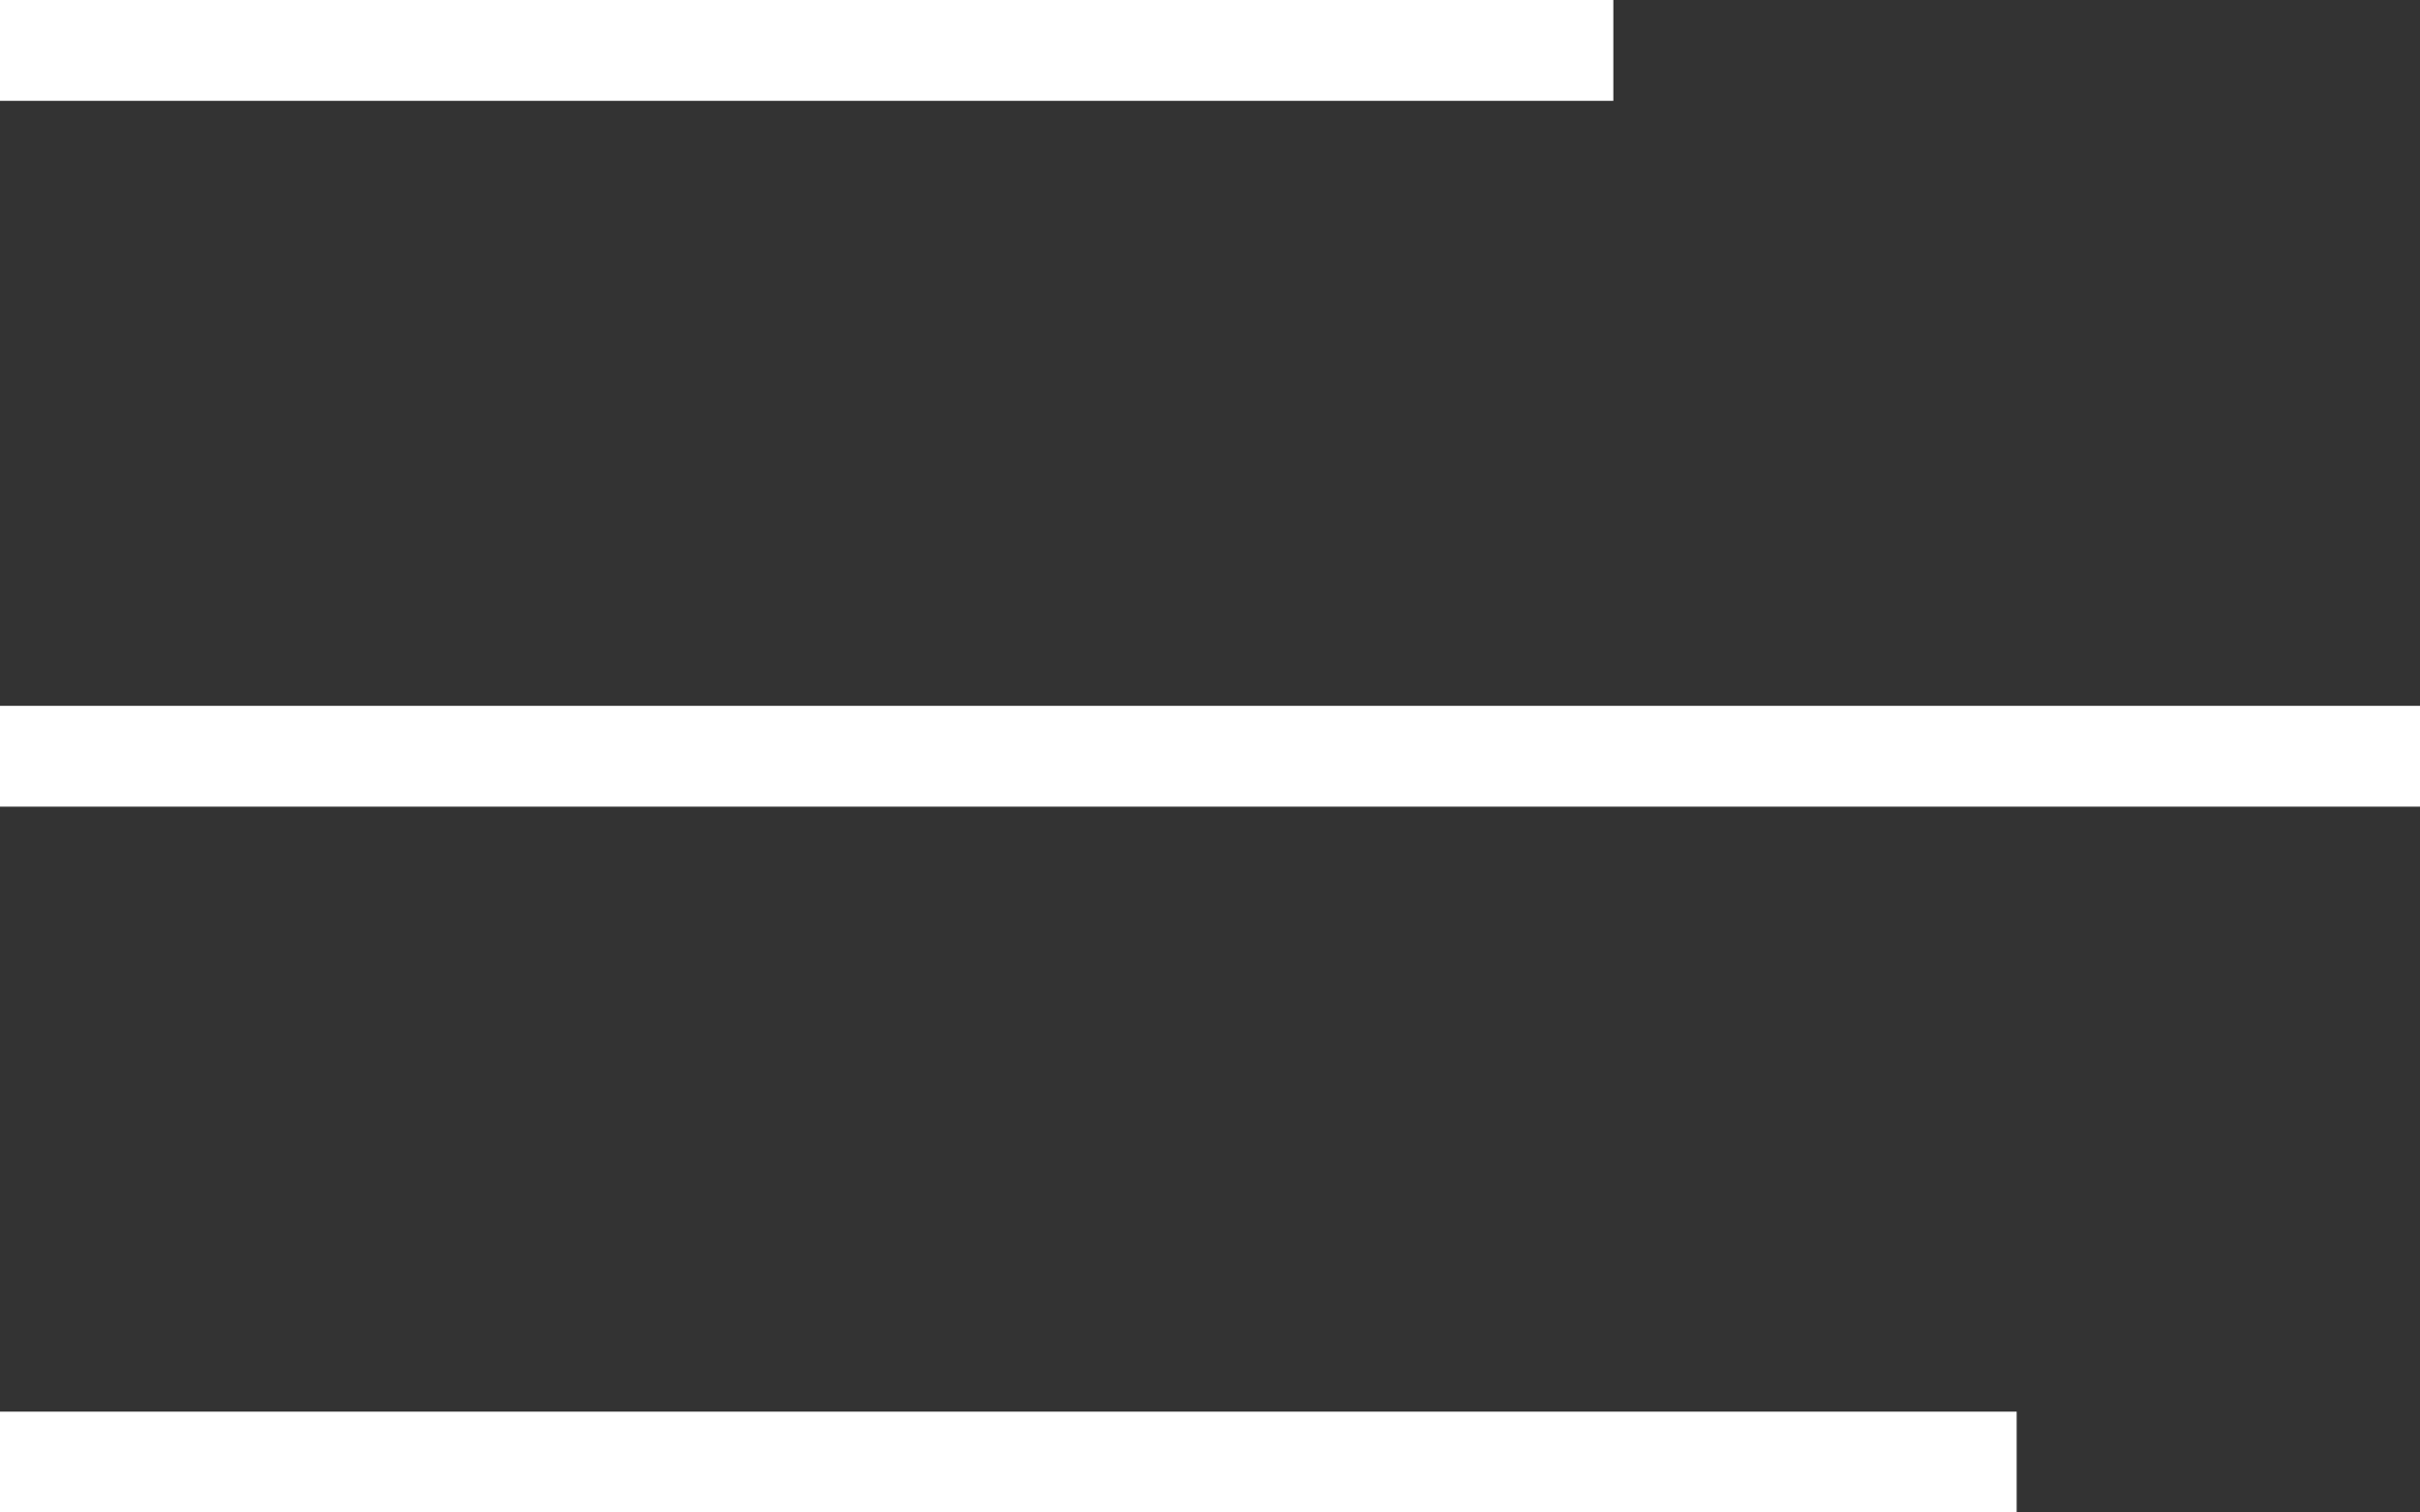 <svg height="15" viewBox="0 0 24 15" width="24" xmlns="http://www.w3.org/2000/svg">
     <rect x="0" y="0" width="24" height="15" fill="#333333" stroke="none"/>
     <g fill="#fff" fill-rule="evenodd">
          <path d="m0 0h16v1h-16z"></path>
          <path d="m0 7h24v1h-24z"></path>
          <path d="m0 14h20v1h-20z"></path>
     </g>
</svg>